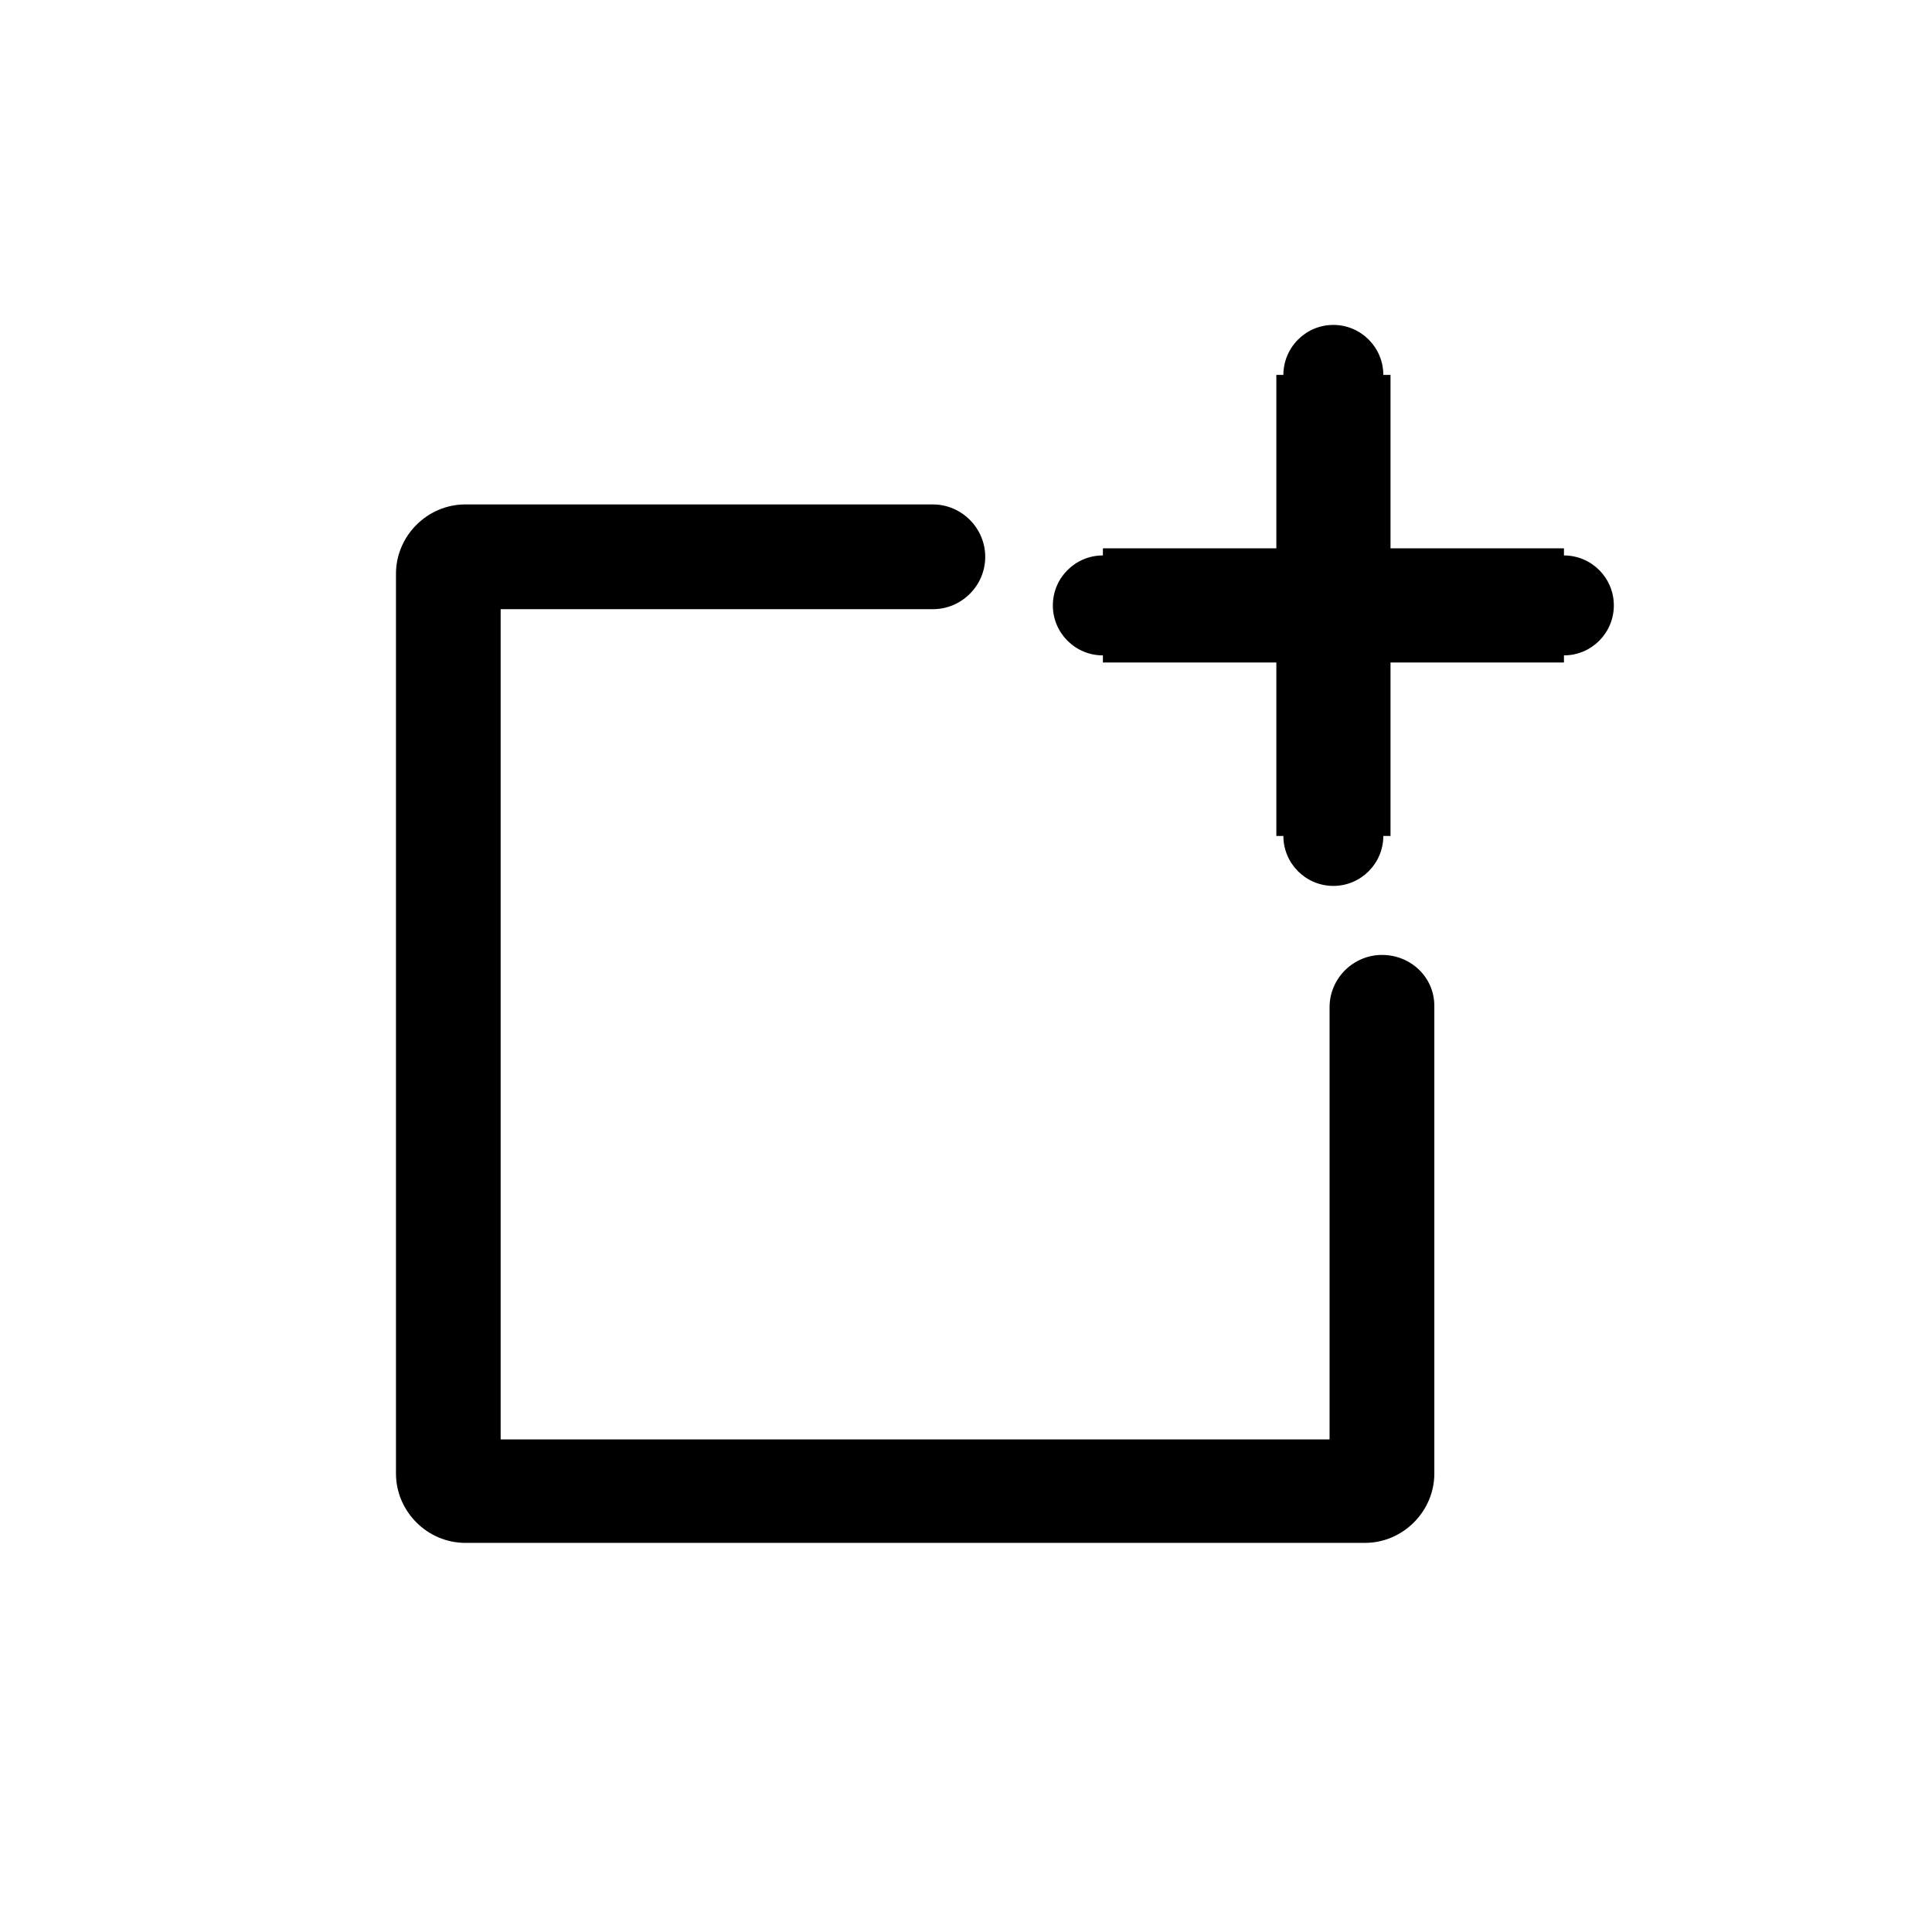 <svg width="22" height="22" viewBox="0 0 22 22" fill="none" xmlns="http://www.w3.org/2000/svg">
<path fill-rule="evenodd" clip-rule="evenodd" d="M15.737 10.874C15.409 10.874 15.14 11.142 15.14 11.47V16.391H5.701V6.937H10.622C10.95 6.937 11.219 6.669 11.219 6.341C11.219 6.013 10.95 5.744 10.622 5.744H5.299C4.866 5.744 4.509 6.102 4.509 6.534V16.779C4.509 17.211 4.866 17.569 5.299 17.569H15.543C15.975 17.569 16.333 17.211 16.333 16.779V11.455C16.333 11.127 16.065 10.874 15.737 10.874Z" fill="black"/>
<path fill-rule="evenodd" clip-rule="evenodd" d="M14.614 4.269C14.615 3.955 14.869 3.7 15.183 3.7C15.497 3.7 15.752 3.955 15.752 4.269H15.834V6.244H17.809V6.325C18.123 6.325 18.377 6.58 18.377 6.894C18.377 7.208 18.123 7.463 17.809 7.463V7.544H15.834V9.519H15.752C15.752 9.519 15.752 9.519 15.752 9.519C15.752 9.833 15.497 10.088 15.183 10.088C14.869 10.088 14.614 9.833 14.614 9.519C14.614 9.519 14.614 9.519 14.614 9.519H14.534V7.544H12.559V7.463H12.558C12.244 7.463 11.989 7.208 11.989 6.894C11.989 6.58 12.244 6.325 12.558 6.325H12.559V6.244H14.534V4.269H14.614Z" fill="black"/>
</svg>
